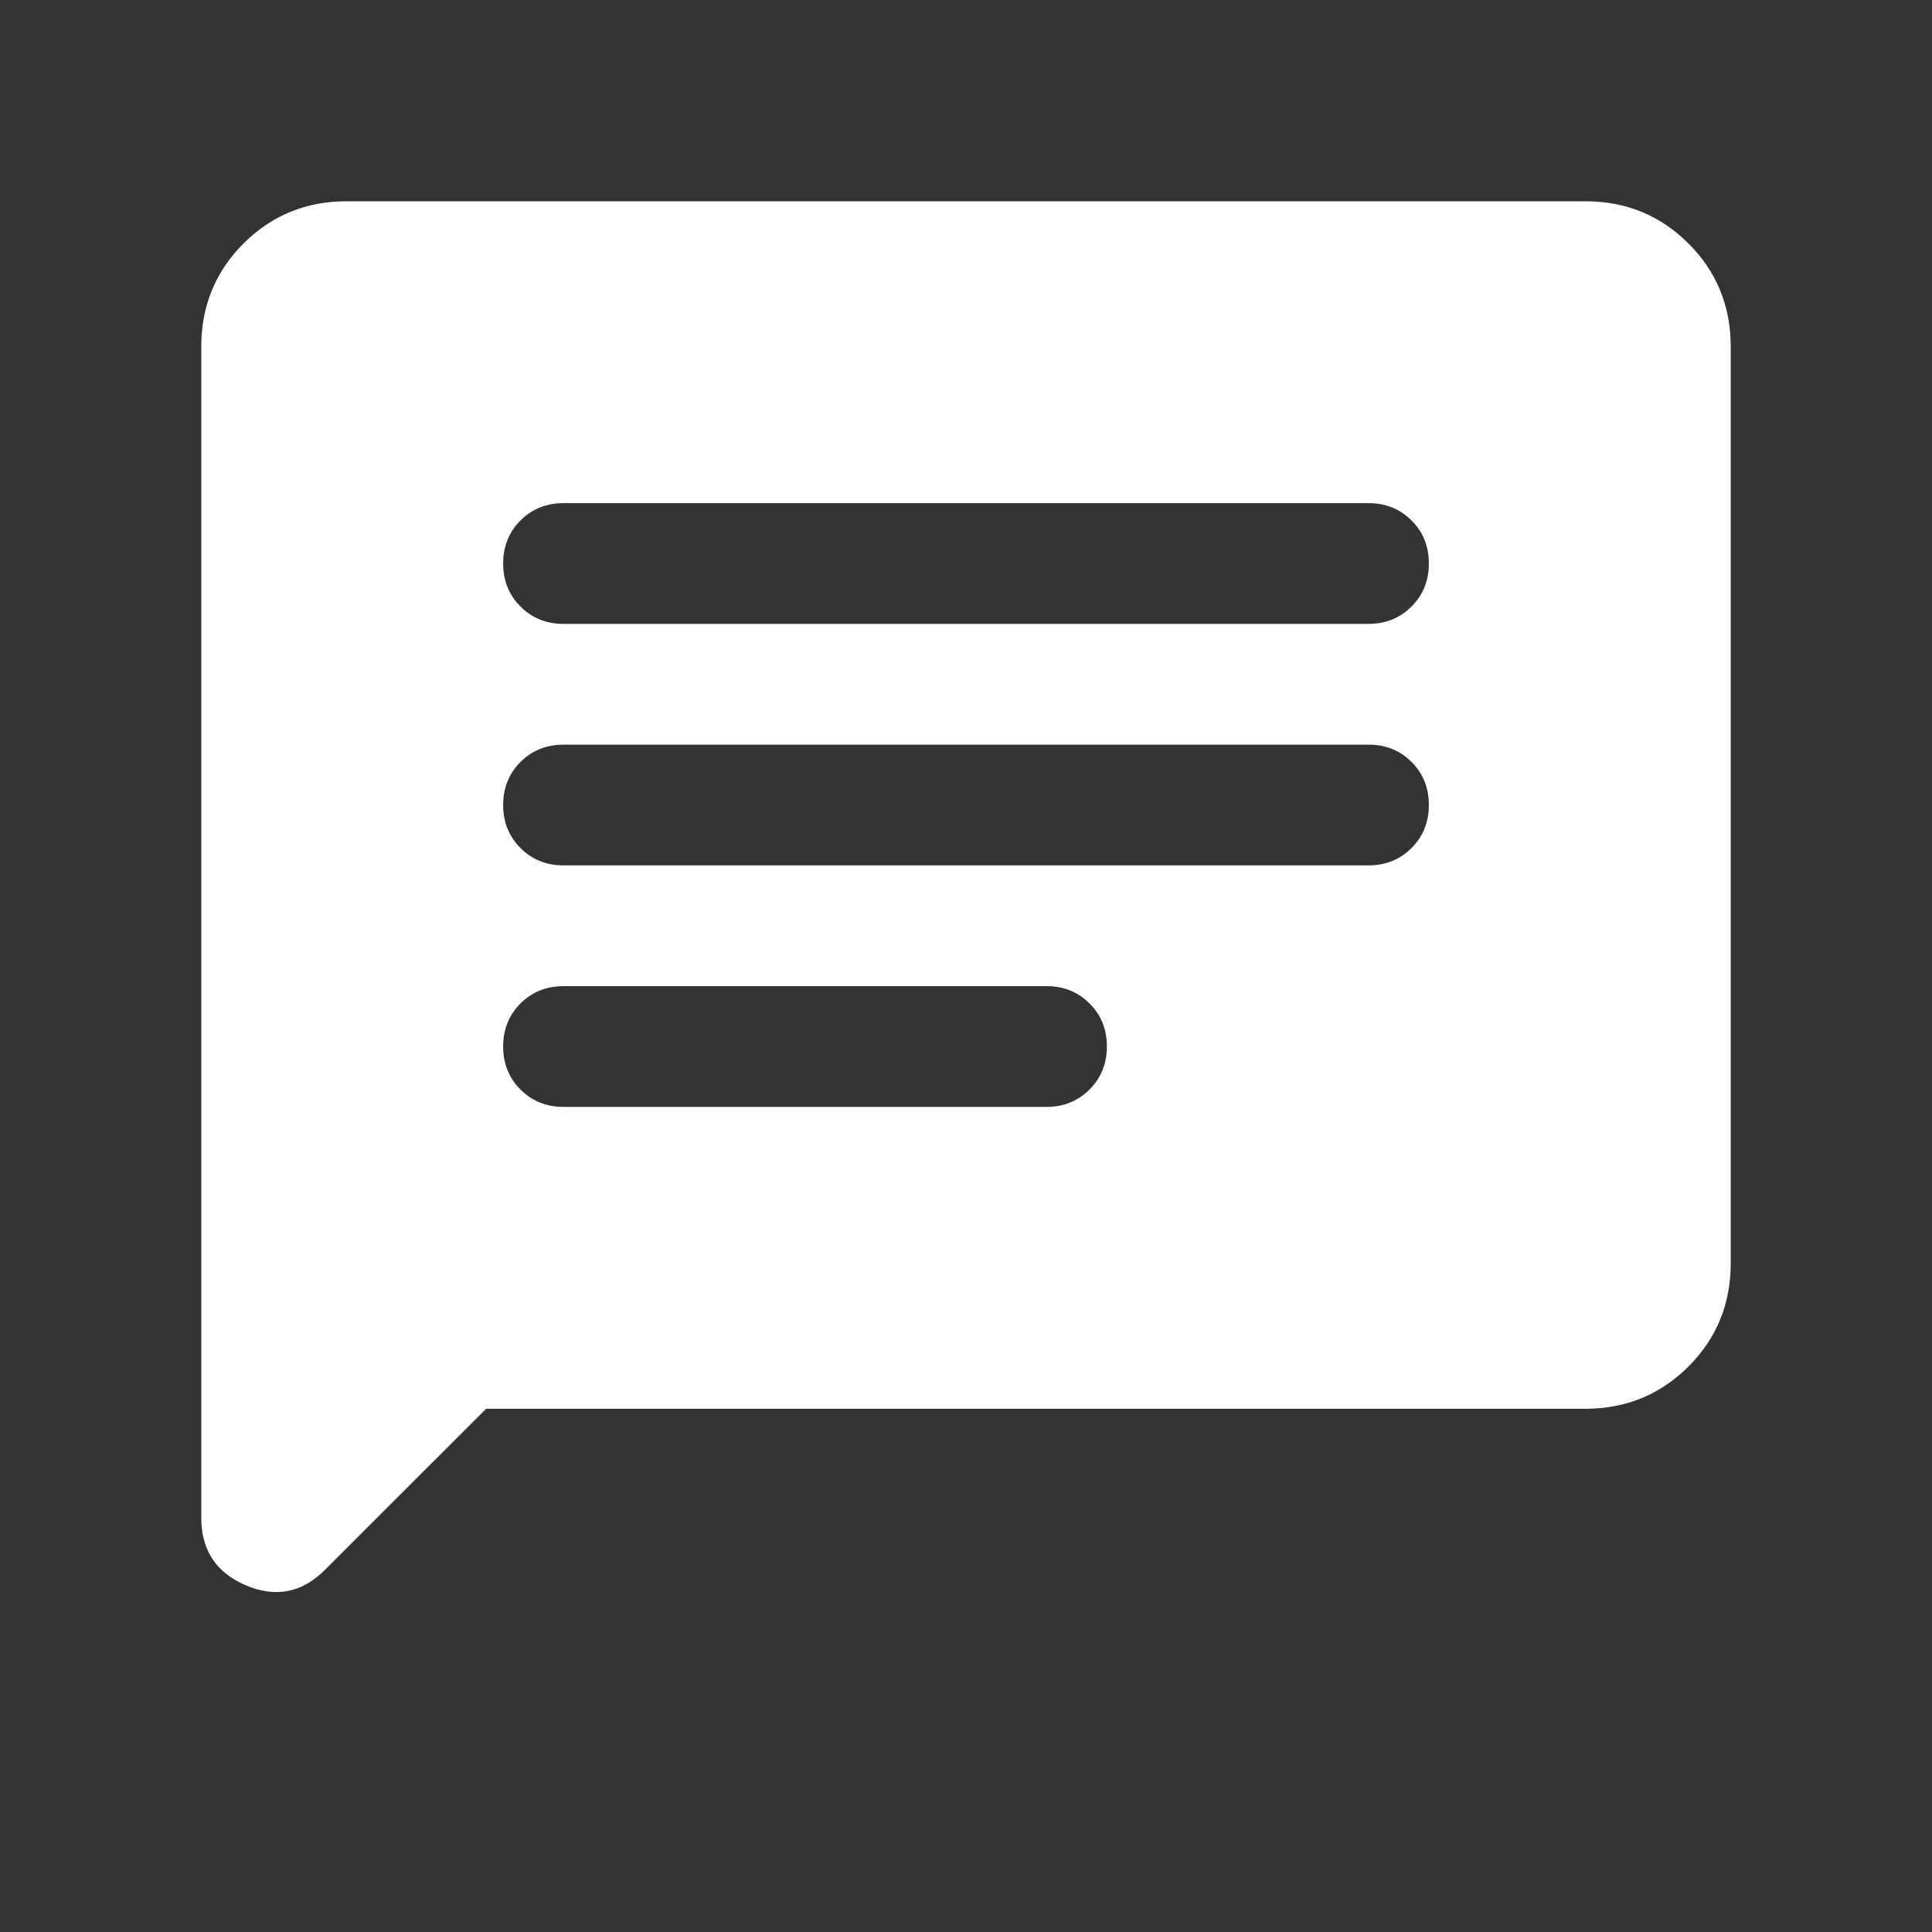 <svg width="28" height="28" viewBox="0 0 28 28" fill="none" xmlns="http://www.w3.org/2000/svg">
<rect x="0" y="0" width="28" height="28" fill="#333333" stroke="none"/>
<mask id="mask0_149_2145" style="mask-type:alpha" maskUnits="userSpaceOnUse" x="0" y="0" width="28" height="28">
<rect width="28" height="28" fill="#D9D9D9"/>
</mask>
<g mask="url(#mask0_149_2145)">
<path d="M7.045 20.417L4.709 22.752C4.377 23.084 3.996 23.159 3.564 22.976C3.133 22.793 2.917 22.466 2.917 21.996V5.026C2.917 4.436 3.121 3.937 3.529 3.529C3.938 3.121 4.436 2.917 5.026 2.917H22.974C23.564 2.917 24.062 3.121 24.471 3.529C24.879 3.937 25.083 4.436 25.083 5.026V18.308C25.083 18.897 24.879 19.396 24.471 19.804C24.062 20.212 23.564 20.417 22.974 20.417H7.045ZM8.167 16.042H15.167C15.415 16.042 15.622 15.958 15.79 15.79C15.958 15.622 16.042 15.414 16.042 15.166C16.042 14.918 15.958 14.71 15.79 14.543C15.622 14.375 15.415 14.292 15.167 14.292H8.167C7.919 14.292 7.711 14.376 7.543 14.543C7.376 14.711 7.292 14.919 7.292 15.167C7.292 15.415 7.376 15.623 7.543 15.79C7.711 15.958 7.919 16.042 8.167 16.042ZM8.167 12.542H19.833C20.081 12.542 20.289 12.458 20.457 12.29C20.625 12.122 20.708 11.914 20.708 11.666C20.708 11.418 20.625 11.21 20.457 11.043C20.289 10.875 20.081 10.792 19.833 10.792H8.167C7.919 10.792 7.711 10.876 7.543 11.043C7.376 11.211 7.292 11.419 7.292 11.667C7.292 11.915 7.376 12.123 7.543 12.29C7.711 12.458 7.919 12.542 8.167 12.542ZM8.167 9.042H19.833C20.081 9.042 20.289 8.958 20.457 8.79C20.625 8.622 20.708 8.414 20.708 8.166C20.708 7.918 20.625 7.71 20.457 7.543C20.289 7.375 20.081 7.292 19.833 7.292H8.167C7.919 7.292 7.711 7.376 7.543 7.543C7.376 7.711 7.292 7.919 7.292 8.167C7.292 8.415 7.376 8.623 7.543 8.79C7.711 8.958 7.919 9.042 8.167 9.042Z" fill="white"/>
</g>
</svg>
